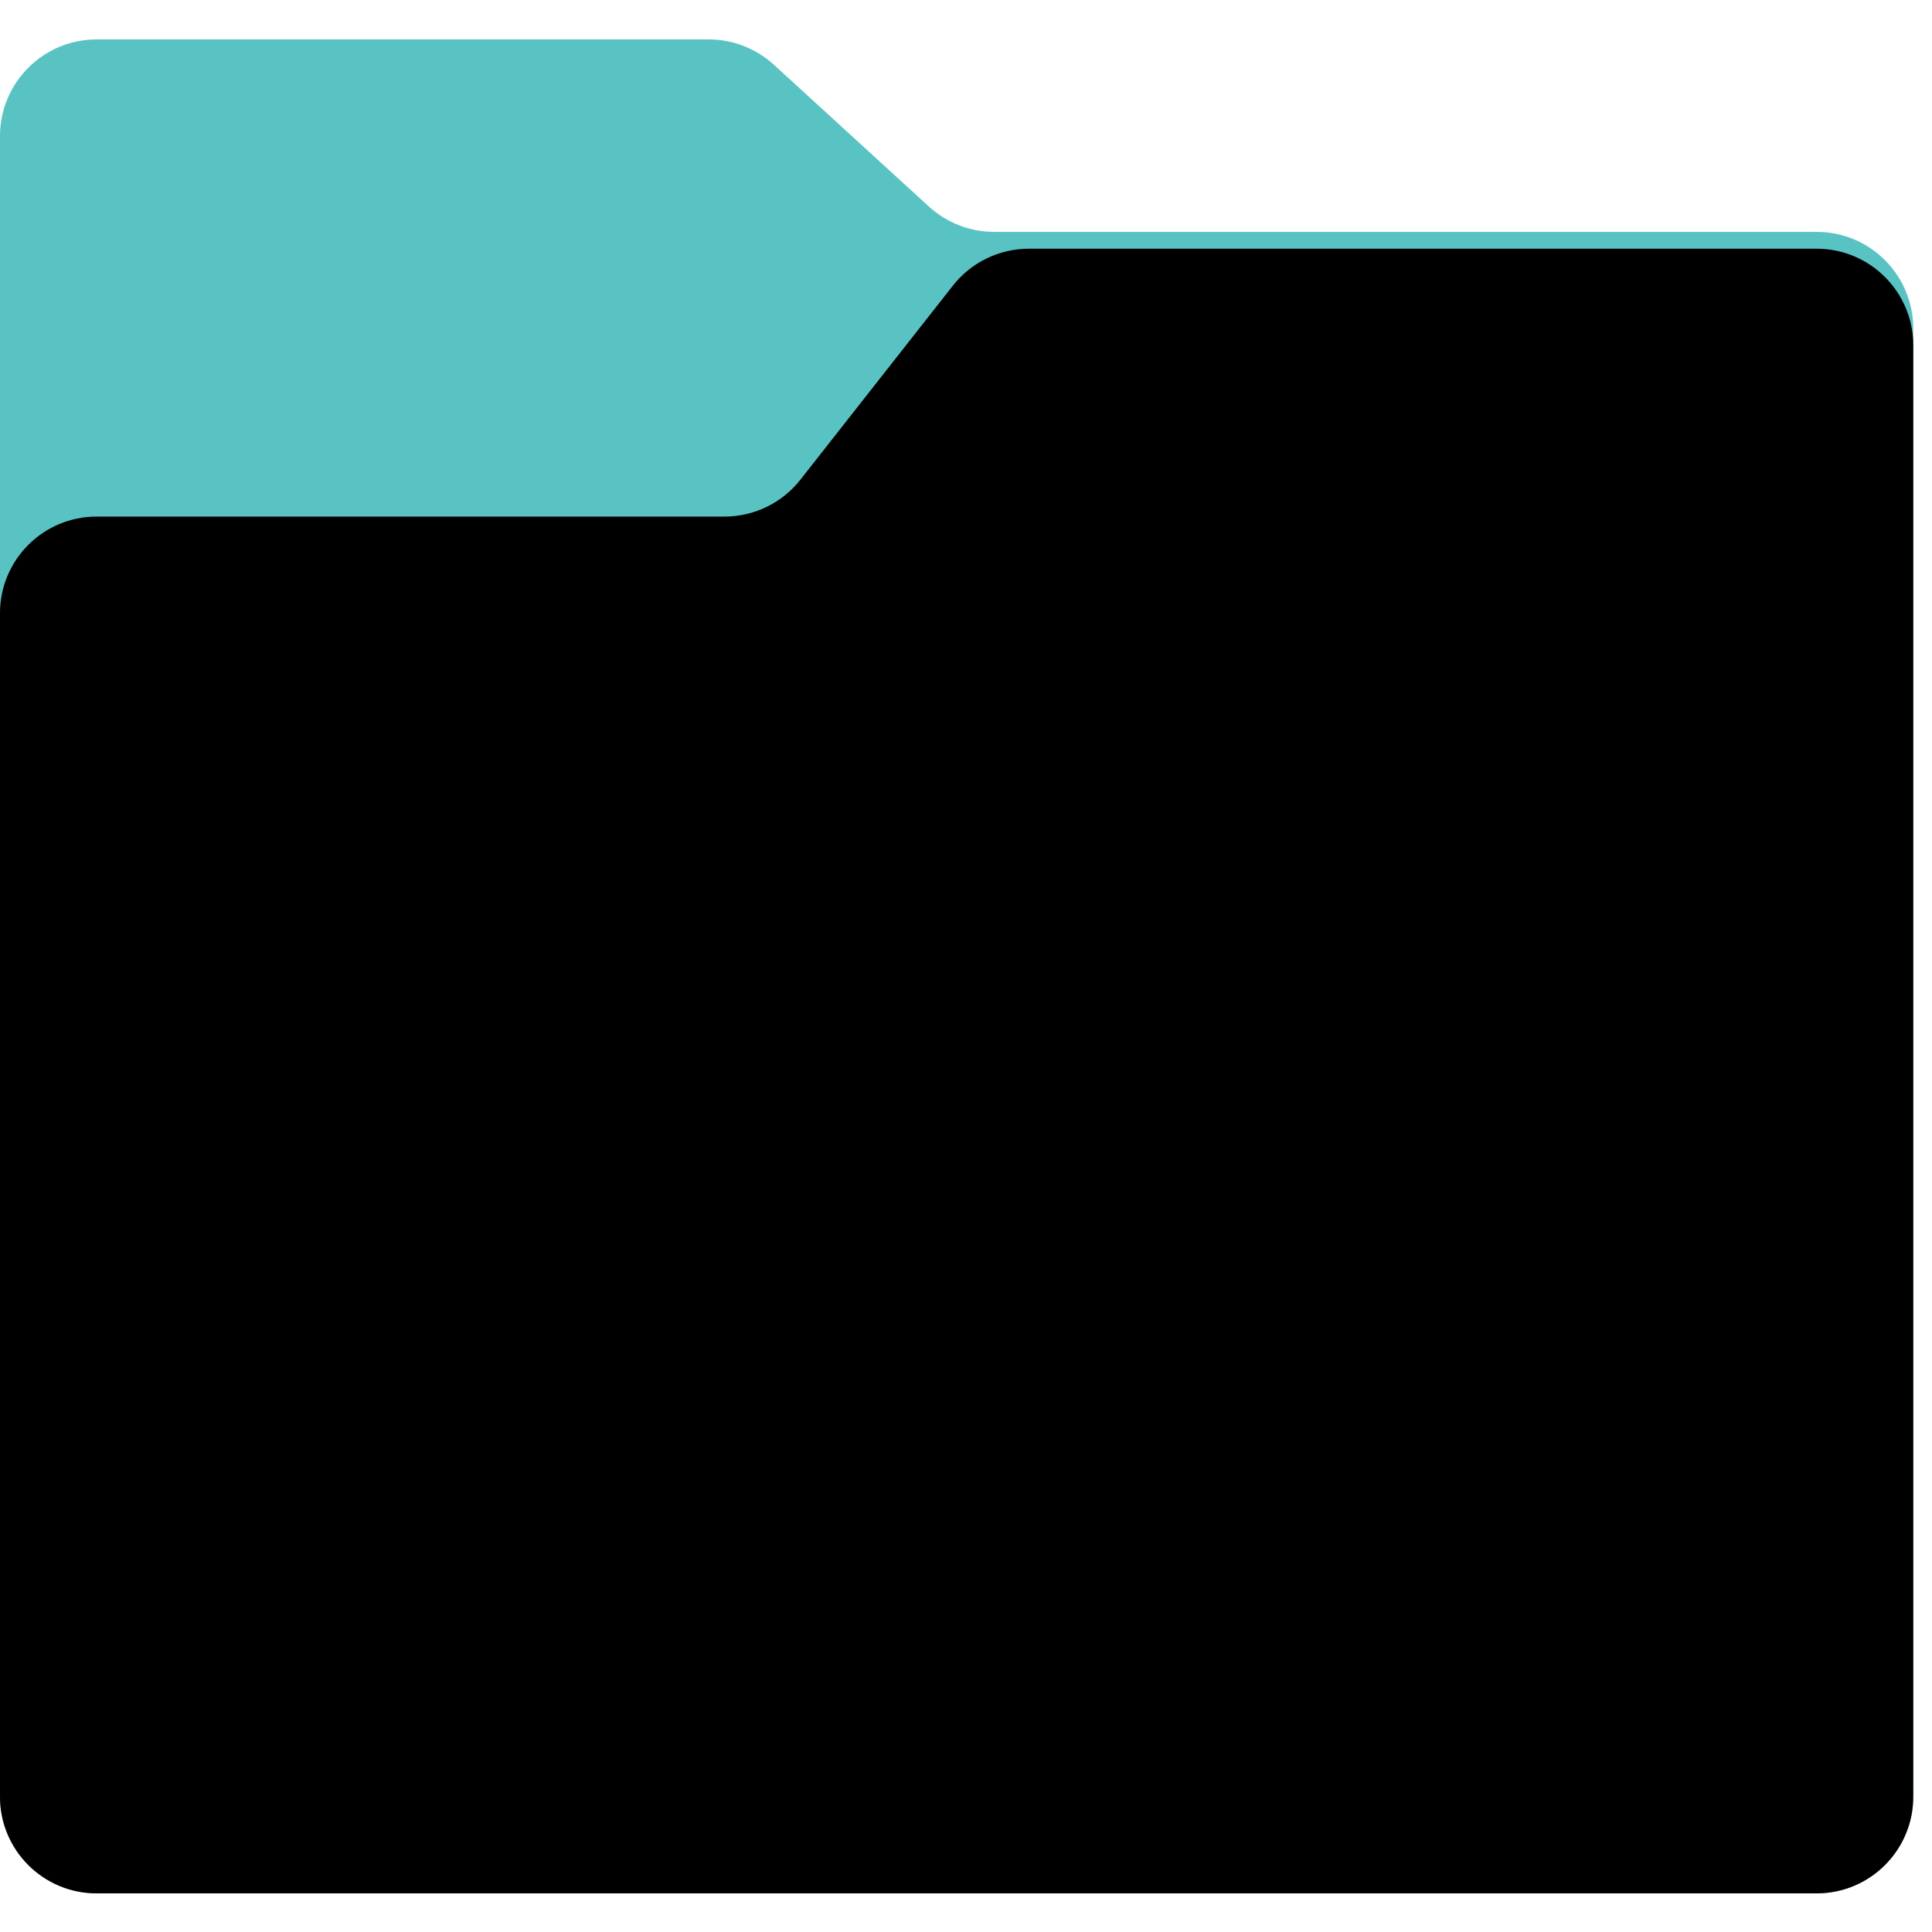 <svg width="60" height="60" viewBox="0 0 60 60" fill="none" xmlns="http://www.w3.org/2000/svg">
<path d="M0 4.224V55.3C0 56.957 1.343 58.3 3 58.3H56.418C58.075 58.3 59.418 56.957 59.418 55.3V10.201C59.418 8.544 58.075 7.201 56.418 7.201H30.874C30.125 7.201 29.402 6.92 28.849 6.415L24.033 2.01C23.48 1.505 22.758 1.224 22.008 1.224H3C1.343 1.224 0 2.568 0 4.224Z" fill="#59C3C3"/>
<g filter="url(#filter0_i_937_3085)">
<path d="M59.418 10.224V55.3C59.418 56.957 58.075 58.3 56.418 58.3H3C1.343 58.3 3.43323e-05 56.957 3.43323e-05 55.3V18.543C3.43323e-05 16.886 1.343 15.543 3 15.543H22.499C23.42 15.543 24.29 15.12 24.858 14.396L29.593 8.371C30.161 7.647 31.031 7.224 31.952 7.224H56.418C58.075 7.224 59.418 8.568 59.418 10.224Z" fill="#59C3C3"/>
<path d="M59.418 10.224V55.3C59.418 56.957 58.075 58.3 56.418 58.3H3C1.343 58.3 3.43323e-05 56.957 3.43323e-05 55.3V18.543C3.43323e-05 16.886 1.343 15.543 3 15.543H22.499C23.42 15.543 24.29 15.12 24.858 14.396L29.593 8.371C30.161 7.647 31.031 7.224 31.952 7.224H56.418C58.075 7.224 59.418 8.568 59.418 10.224Z" fill="black" fillOpacity="0.2"/>
</g>
<defs>
<filter id="filter0_i_937_3085" x="0" y="7.224" width="59.418" height="51.076" filterUnits="userSpaceOnUse" colorInterpolationFilters="sRGB">
<feFlood floodOpacity="0" result="BackgroundImageFix"/>
<feBlend mode="normal" in="SourceGraphic" in2="BackgroundImageFix" result="shape"/>
<feColorMatrix in="SourceAlpha" type="matrix" values="0 0 0 0 0 0 0 0 0 0 0 0 0 0 0 0 0 0 127 0" result="hardAlpha"/>
<feOffset dy="0.5"/>
<feComposite in2="hardAlpha" operator="arithmetic" k2="-1" k3="1"/>
<feColorMatrix type="matrix" values="0 0 0 0 0.349 0 0 0 0 0.765 0 0 0 0 0.765 0 0 0 0.25 0"/>
<feBlend mode="normal" in2="shape" result="effect1_innerShadow_937_3085"/>
</filter>
</defs>
</svg>

